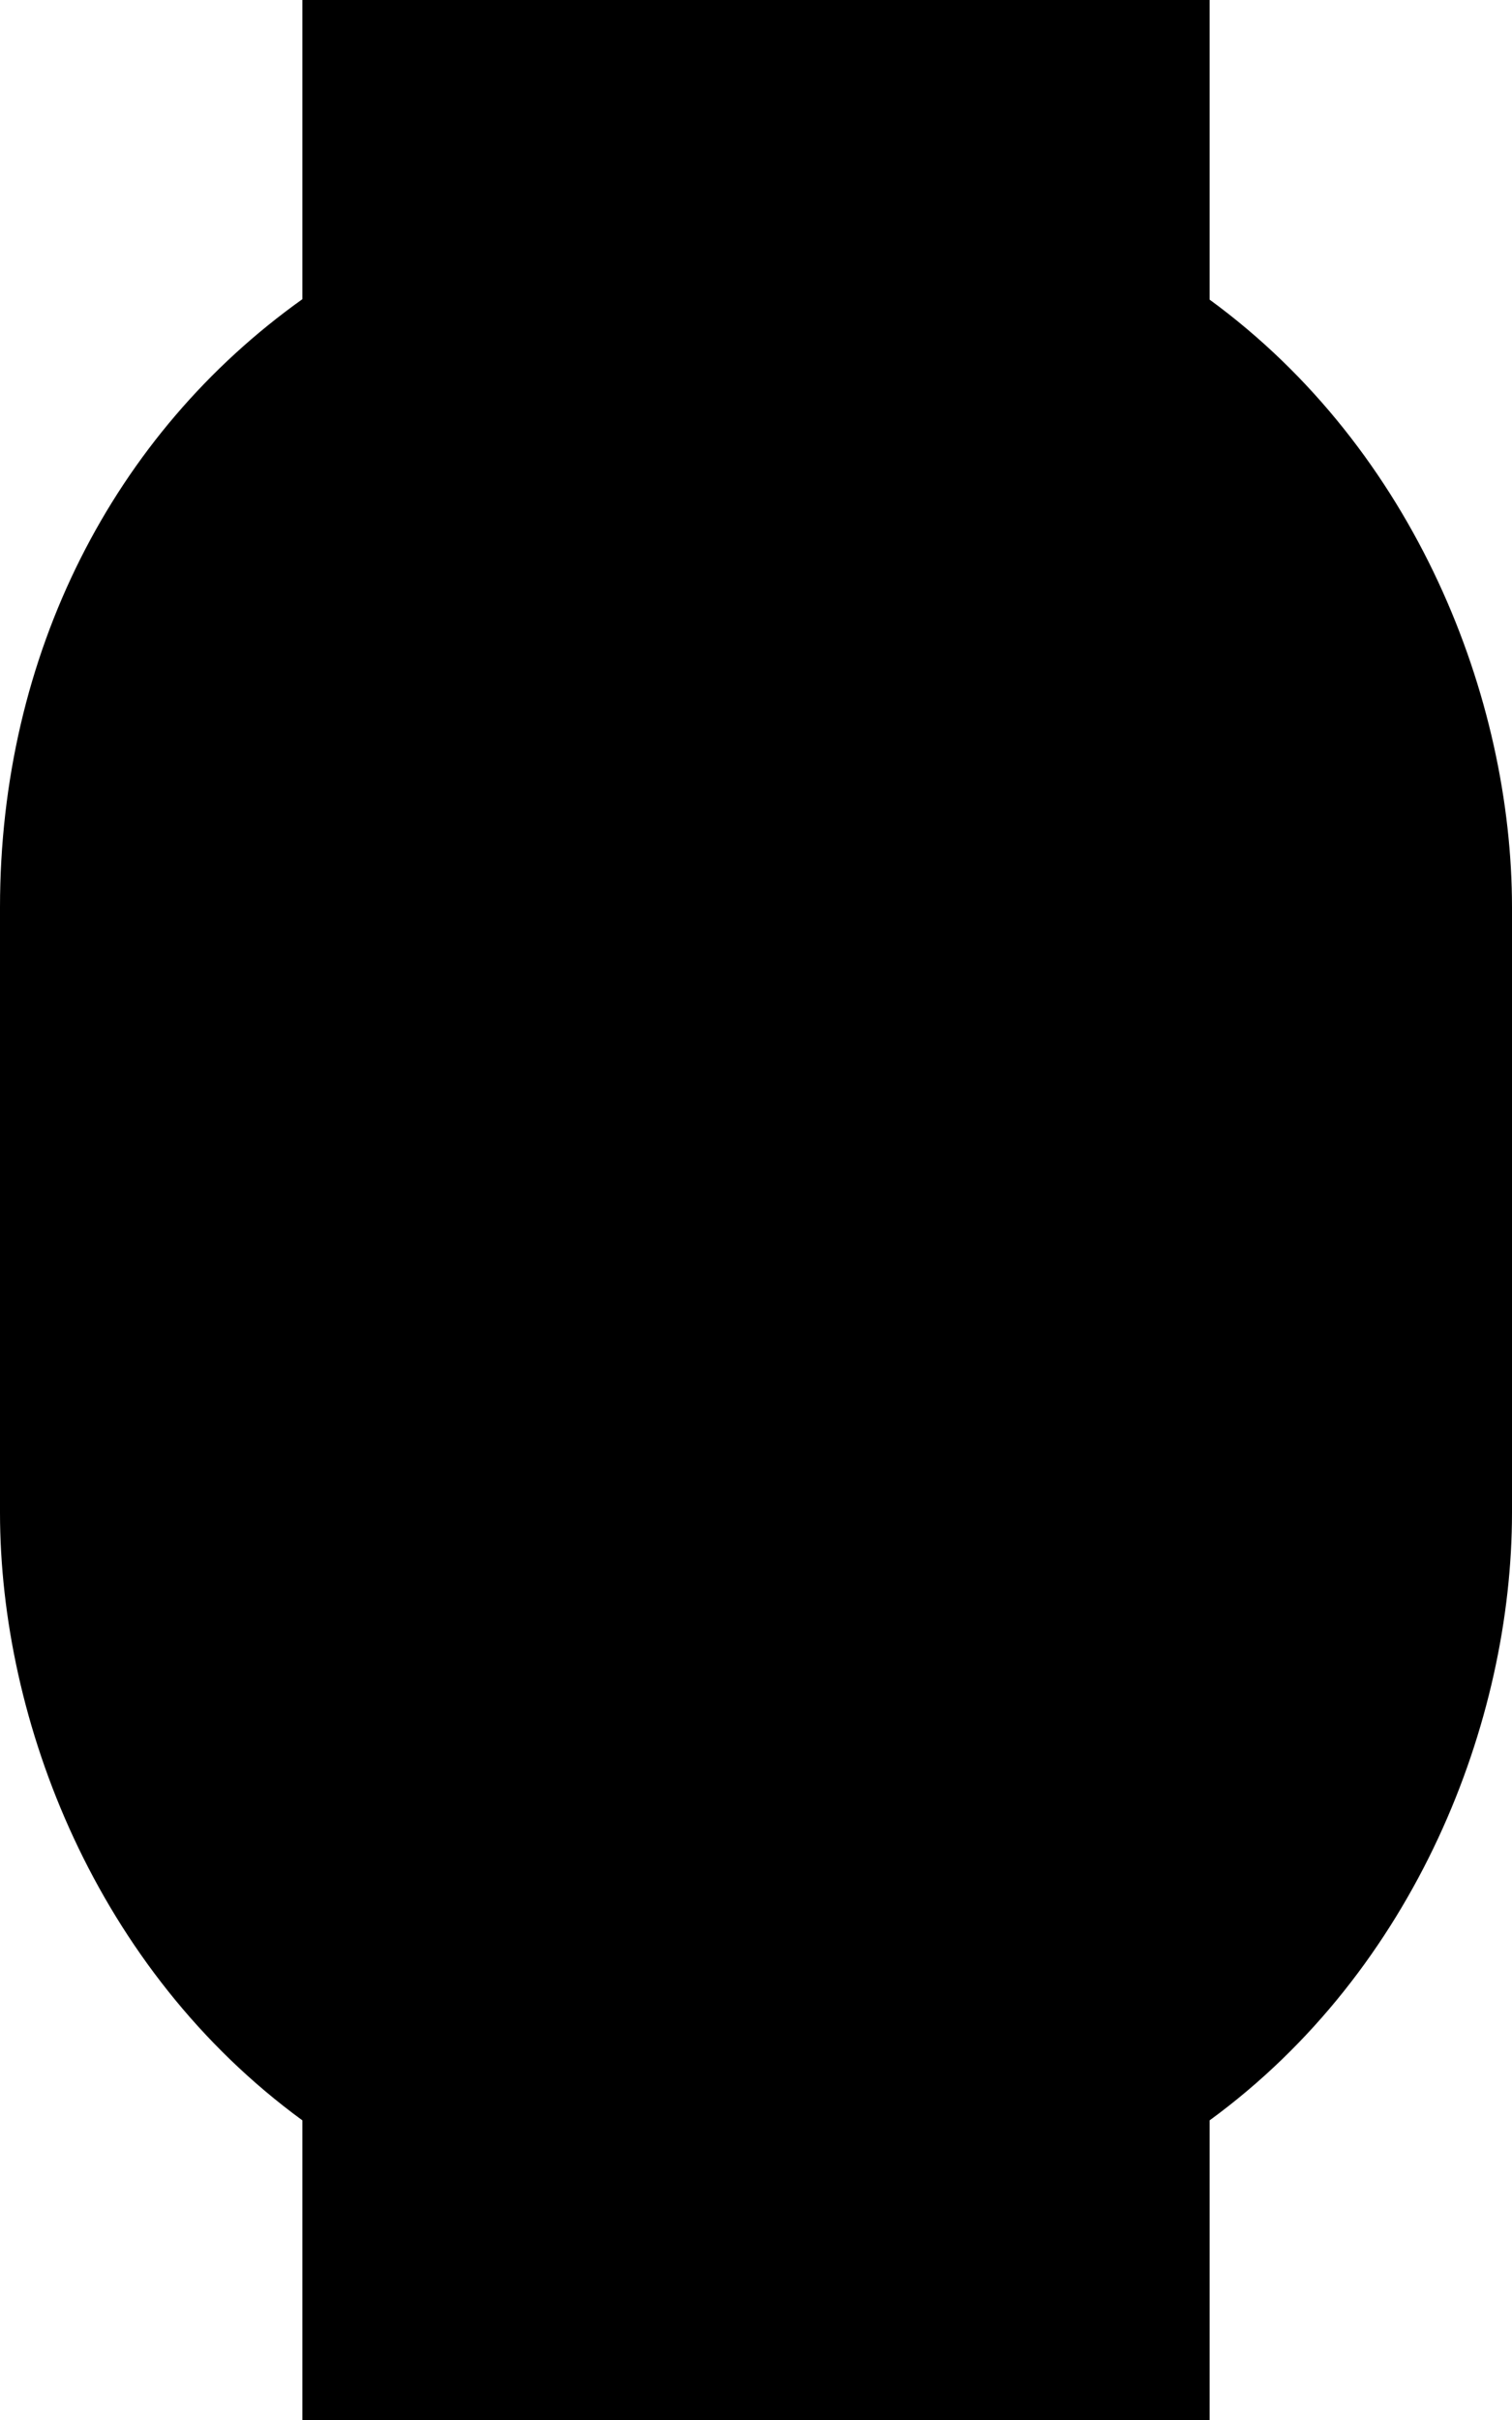 <?xml version="1.0" encoding="iso-8859-1"?>
<!-- Generator: Adobe Illustrator 22.1.0, SVG Export Plug-In . SVG Version: 6.00 Build 0)  -->
<svg version="1.1" id="Sharp" xmlns="http://www.w3.org/2000/svg" xmlns:xlink="http://www.w3.org/1999/xlink" x="0px" y="0px"
	 viewBox="0 0 10 16" style="enable-background:new 0 0 10 16;" xml:space="preserve">
<path d="M10,6c0,0,0,3.214,0,4c0,1.38-0.635,3.022-2,4.019V16H2v-1.981C0.635,13.022,0,11.38,0,10c0,0,0-3.214,0-4
	c0-1.675,0.751-3.132,2-4.022V0h6v1.981C9.365,2.978,10,4.62,10,6z"/>
</svg>
